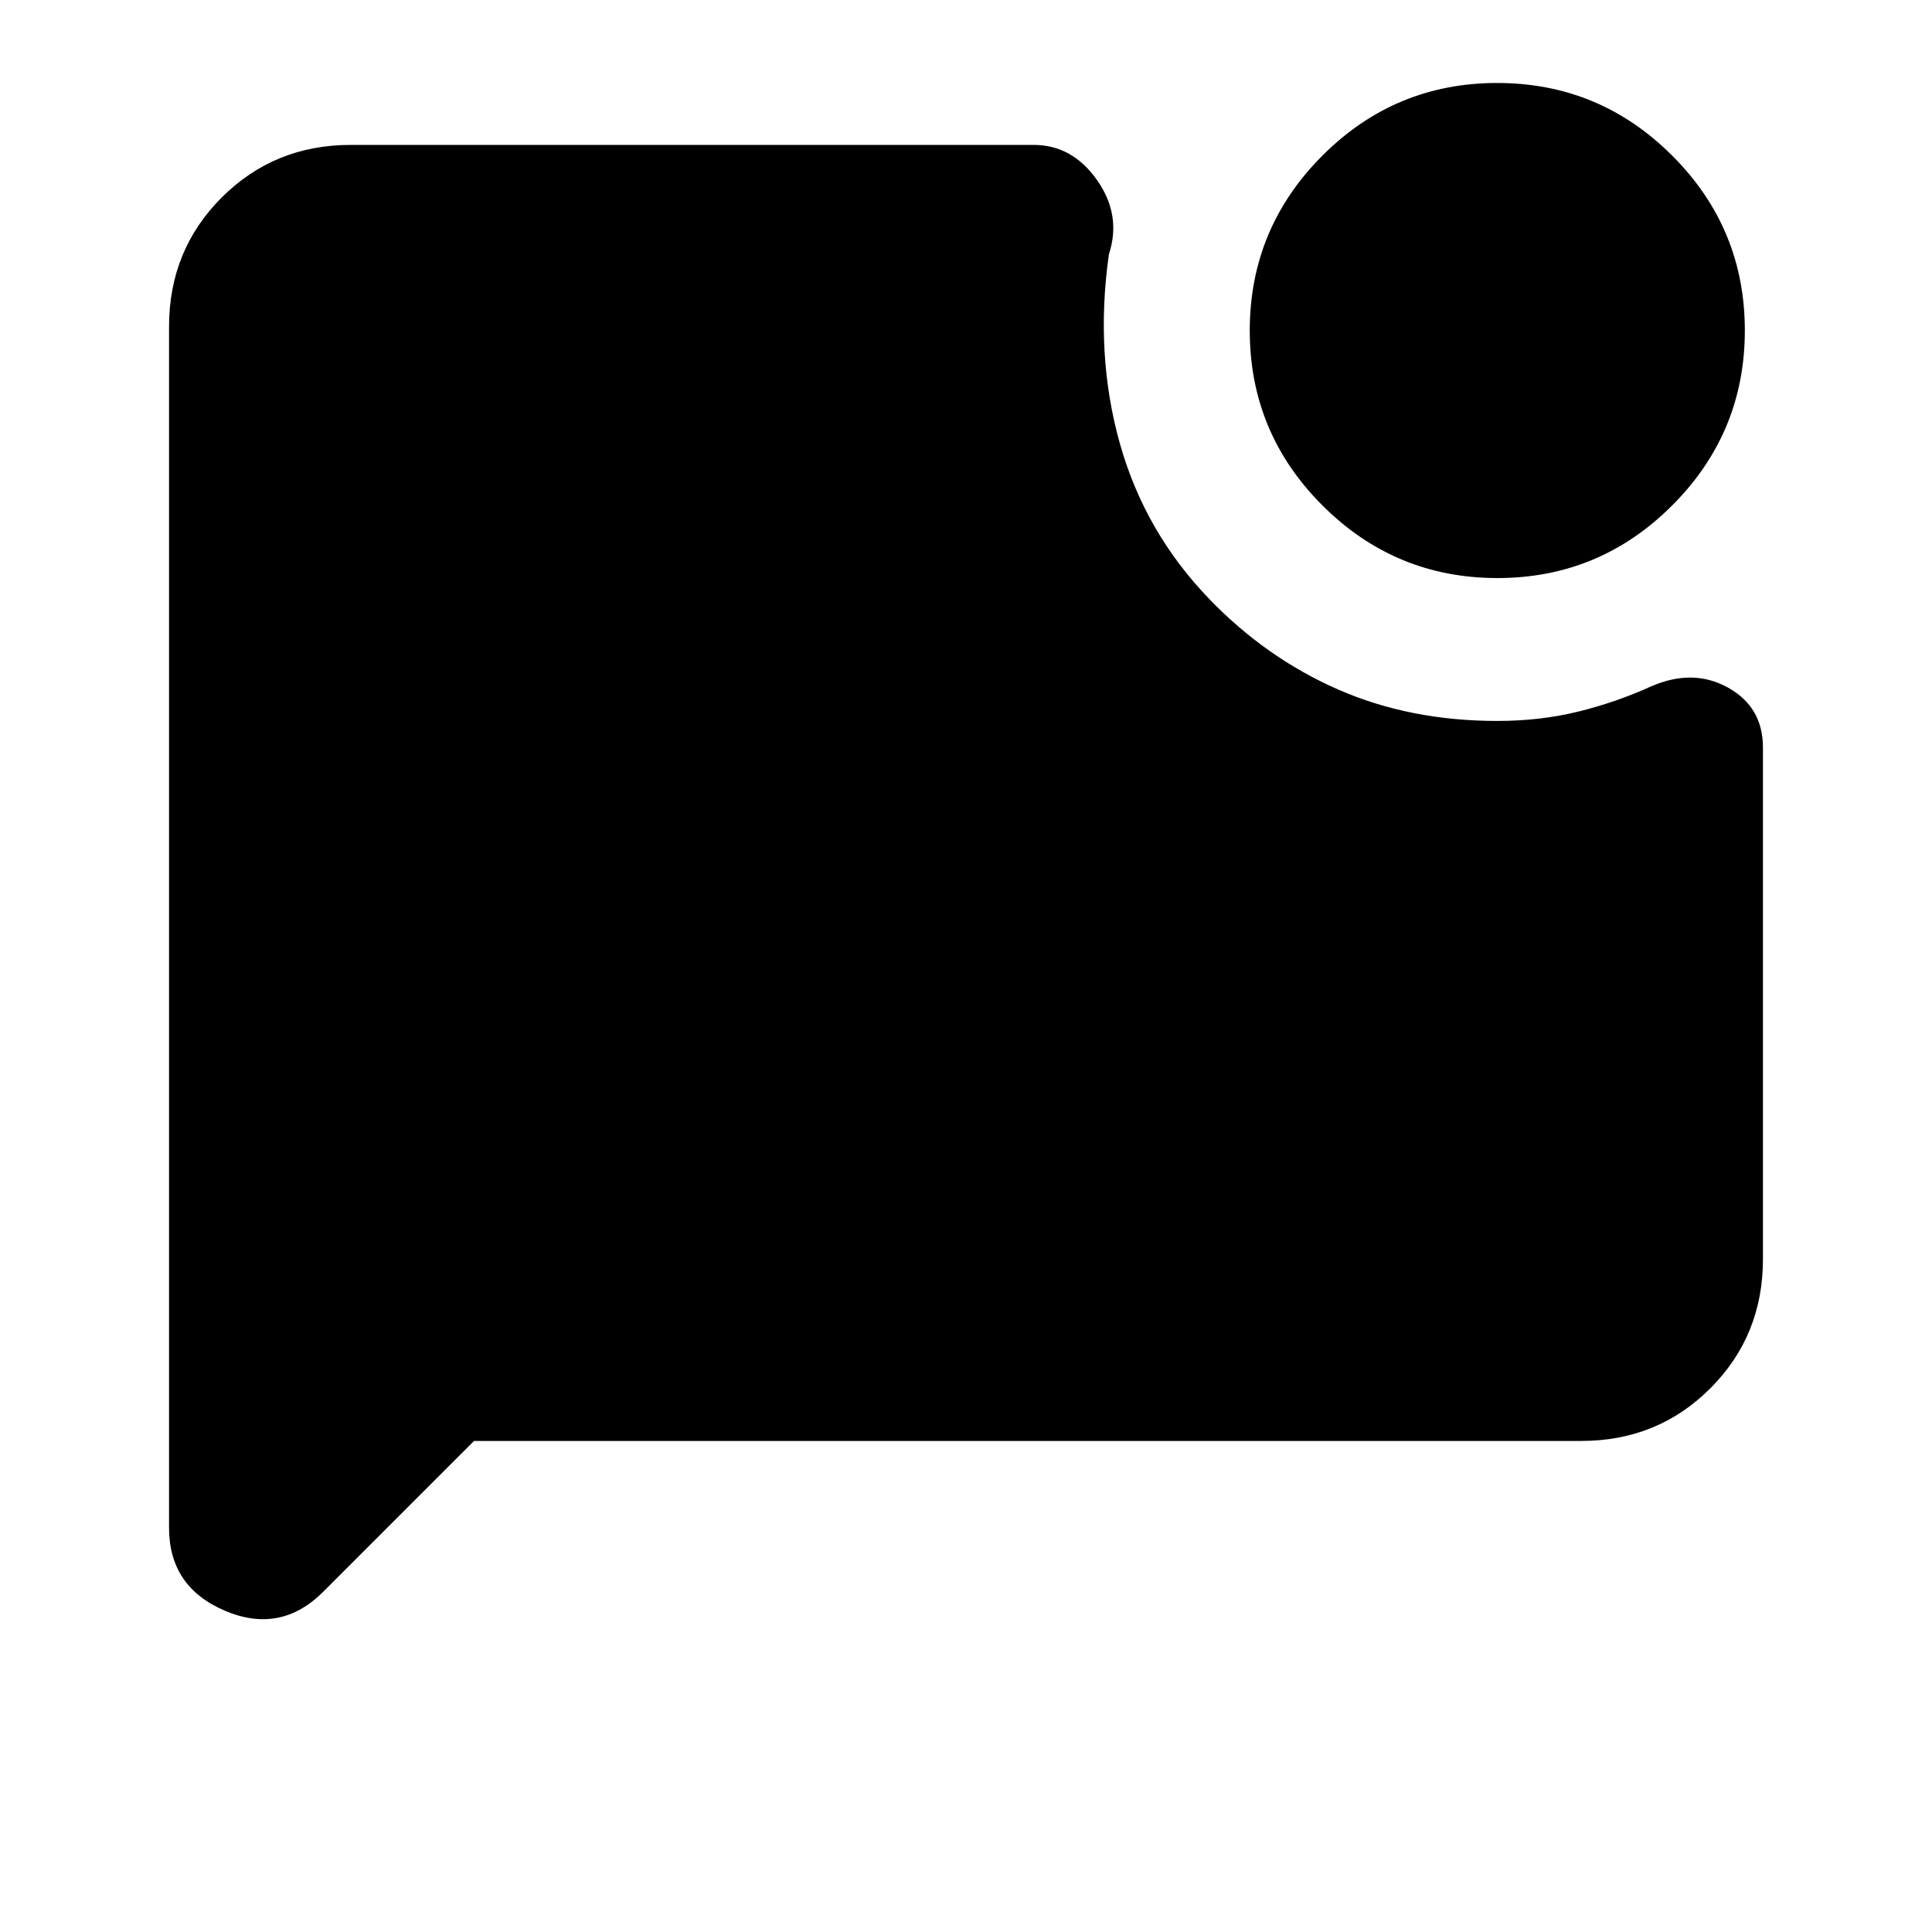 <svg xmlns="http://www.w3.org/2000/svg" height="20" viewBox="0 -960 960 960" width="20"><path d="M744.05-672.77q-50.82 0-86.93-36.07Q621-744.91 621-795.72q0-50.82 36.07-86.93 36.07-36.12 86.88-36.12 50.82 0 86.93 36.07Q867-846.63 867-795.81q0 50.81-36.07 86.93-36.07 36.11-86.88 36.11ZM235.54-244l-74.96 74.96q-21.19 21.19-48.89 9.38Q84-171.47 84-200.85v-596.84q0-38.01 26.15-64.16T174.31-888h339.31q19.17 0 31.47 17.46 12.3 17.45 5.91 36.93-7 49.46 5.39 93.76 12.38 44.31 44.76 77.77 28.23 29.16 63.85 44.73 35.62 15.58 79 15.58 21.29 0 40.09-4.61 18.79-4.61 36.29-12.54 20.85-9.08 38.23.57Q876-608.7 876-588.53v254.21q0 38.02-26.15 64.17T785.69-244H235.54Z"/></svg>